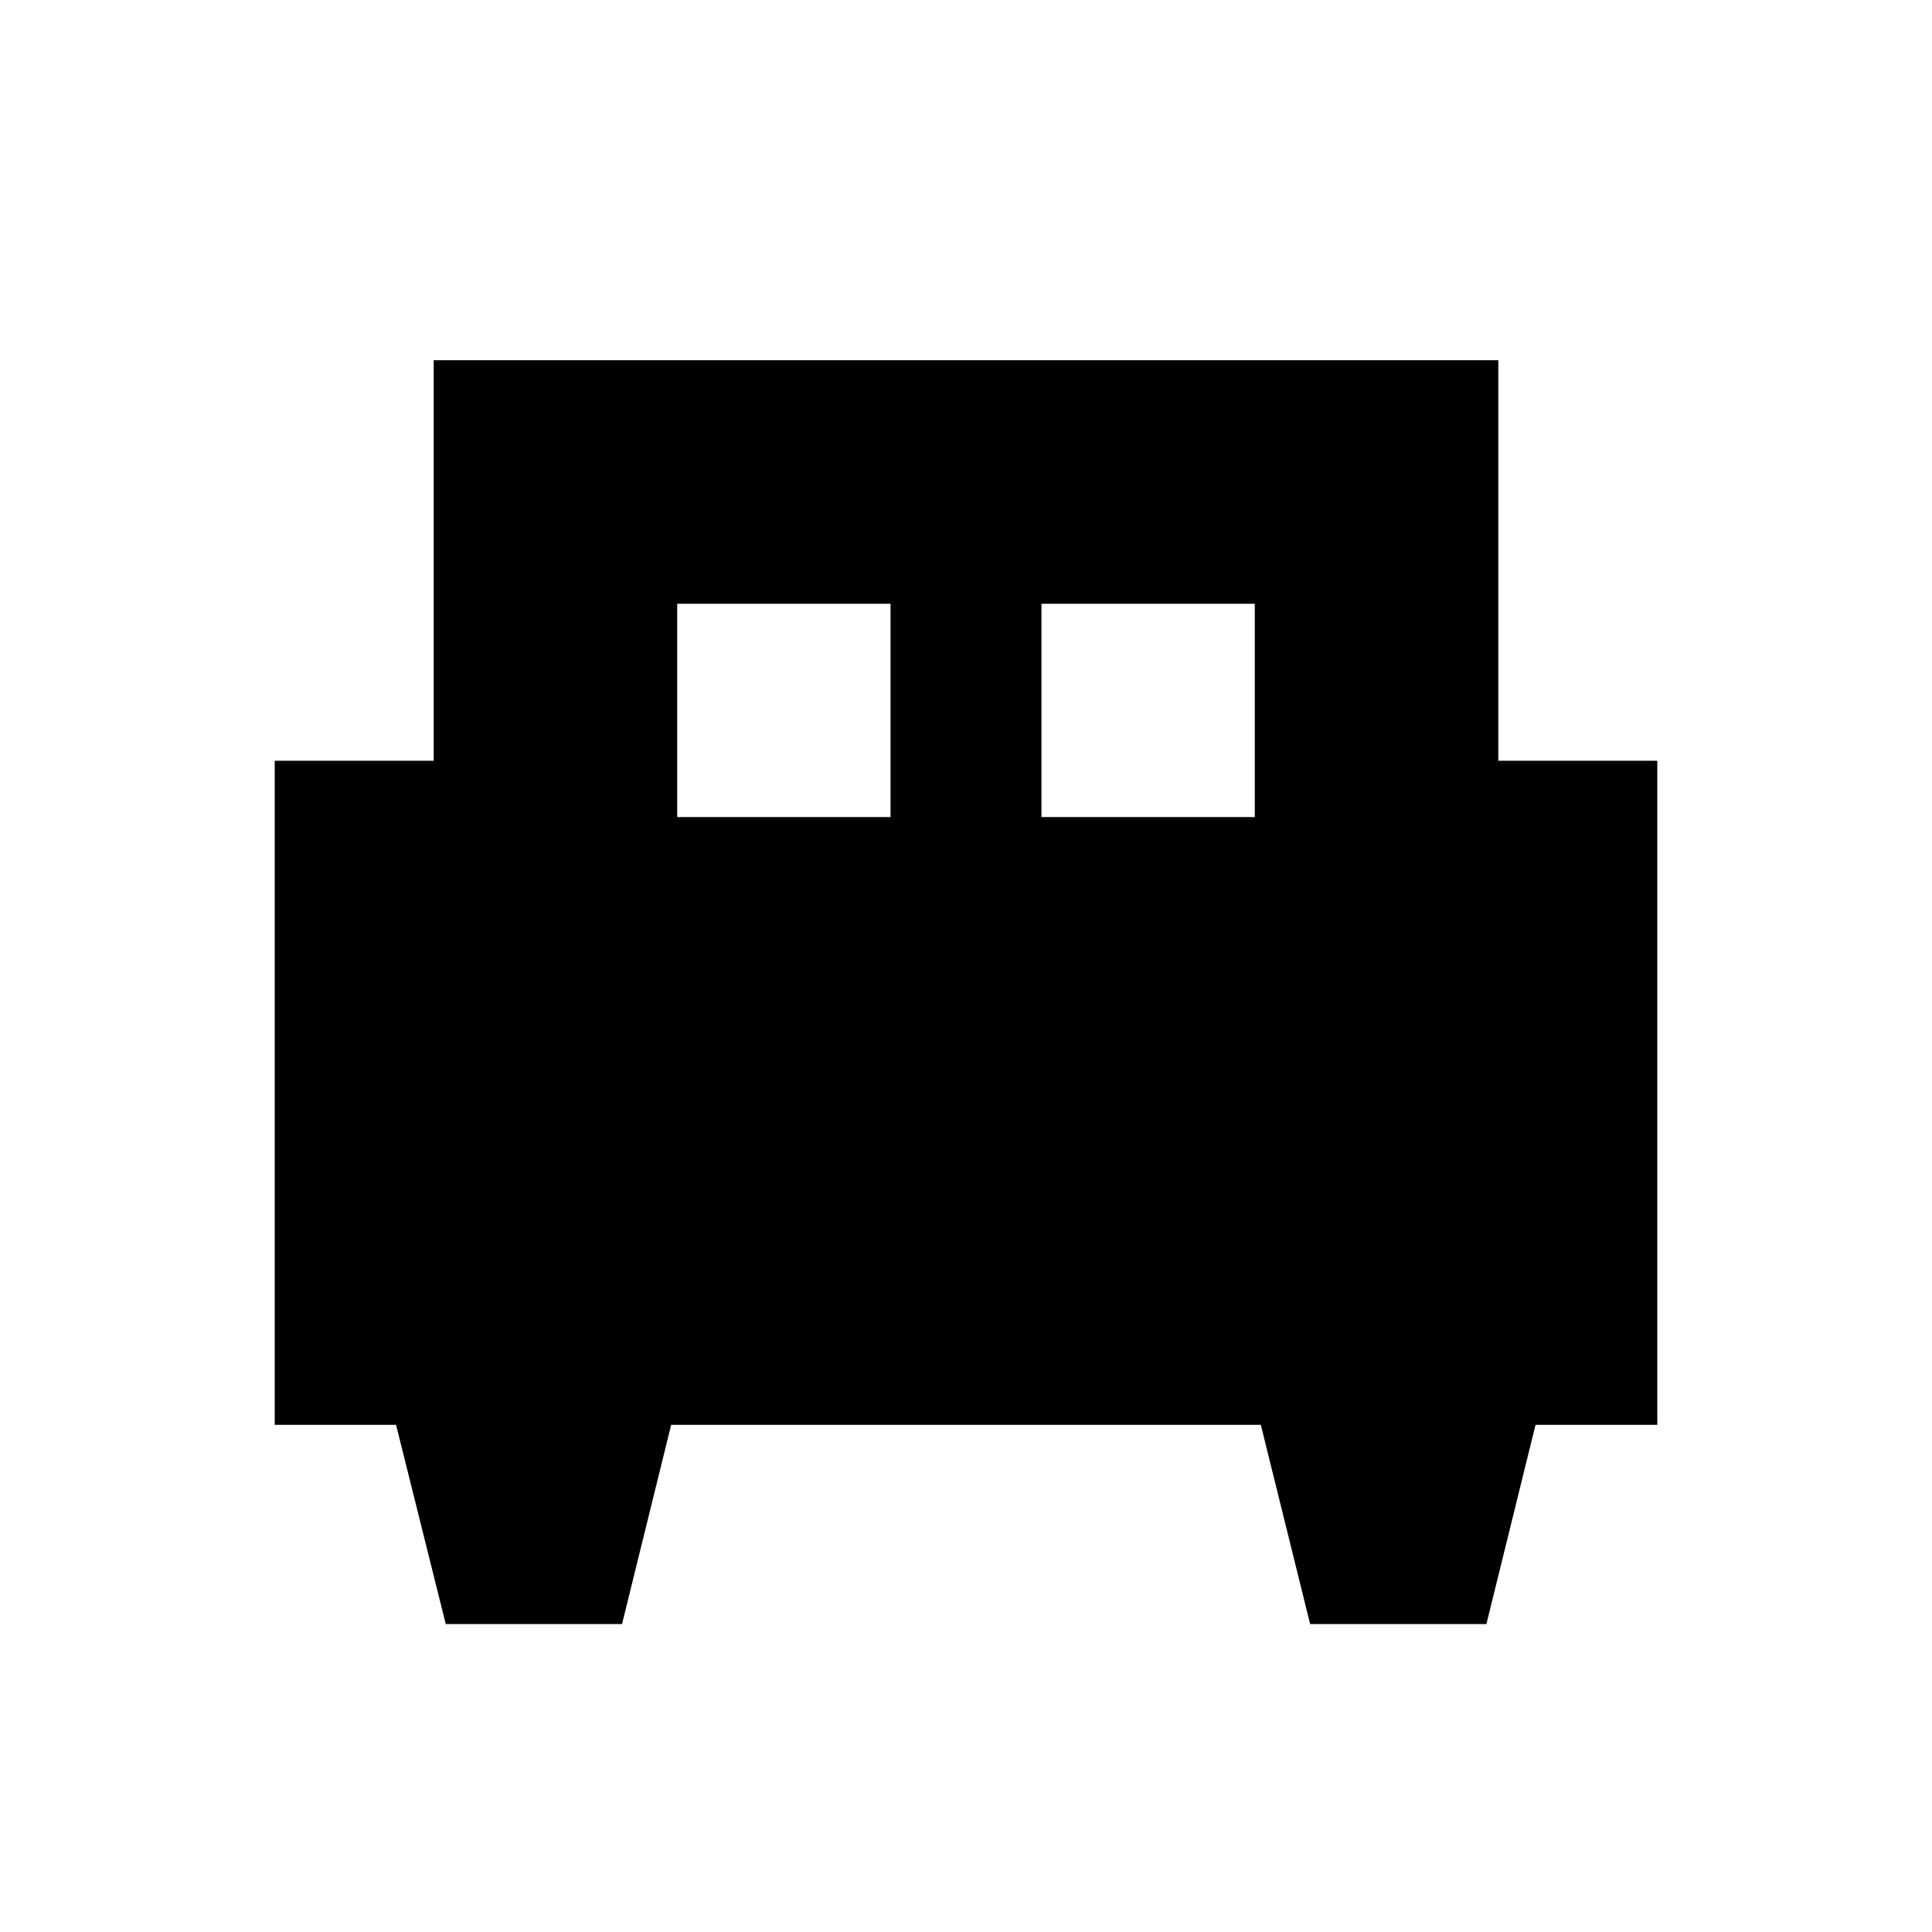 <svg xmlns="http://www.w3.org/2000/svg" height="24" viewBox="0 -960 960 960" width="24"><path d="M309.08-153H221.5l-24.7-99h-60.3v-330h79v-199h529v199h79v330H763l-24.42 99H651l-24.5-99h-293l-24.42 99ZM517.5-554h106v-106h-106v106Zm-181 0h106v-106h-106v106Z"/></svg>
